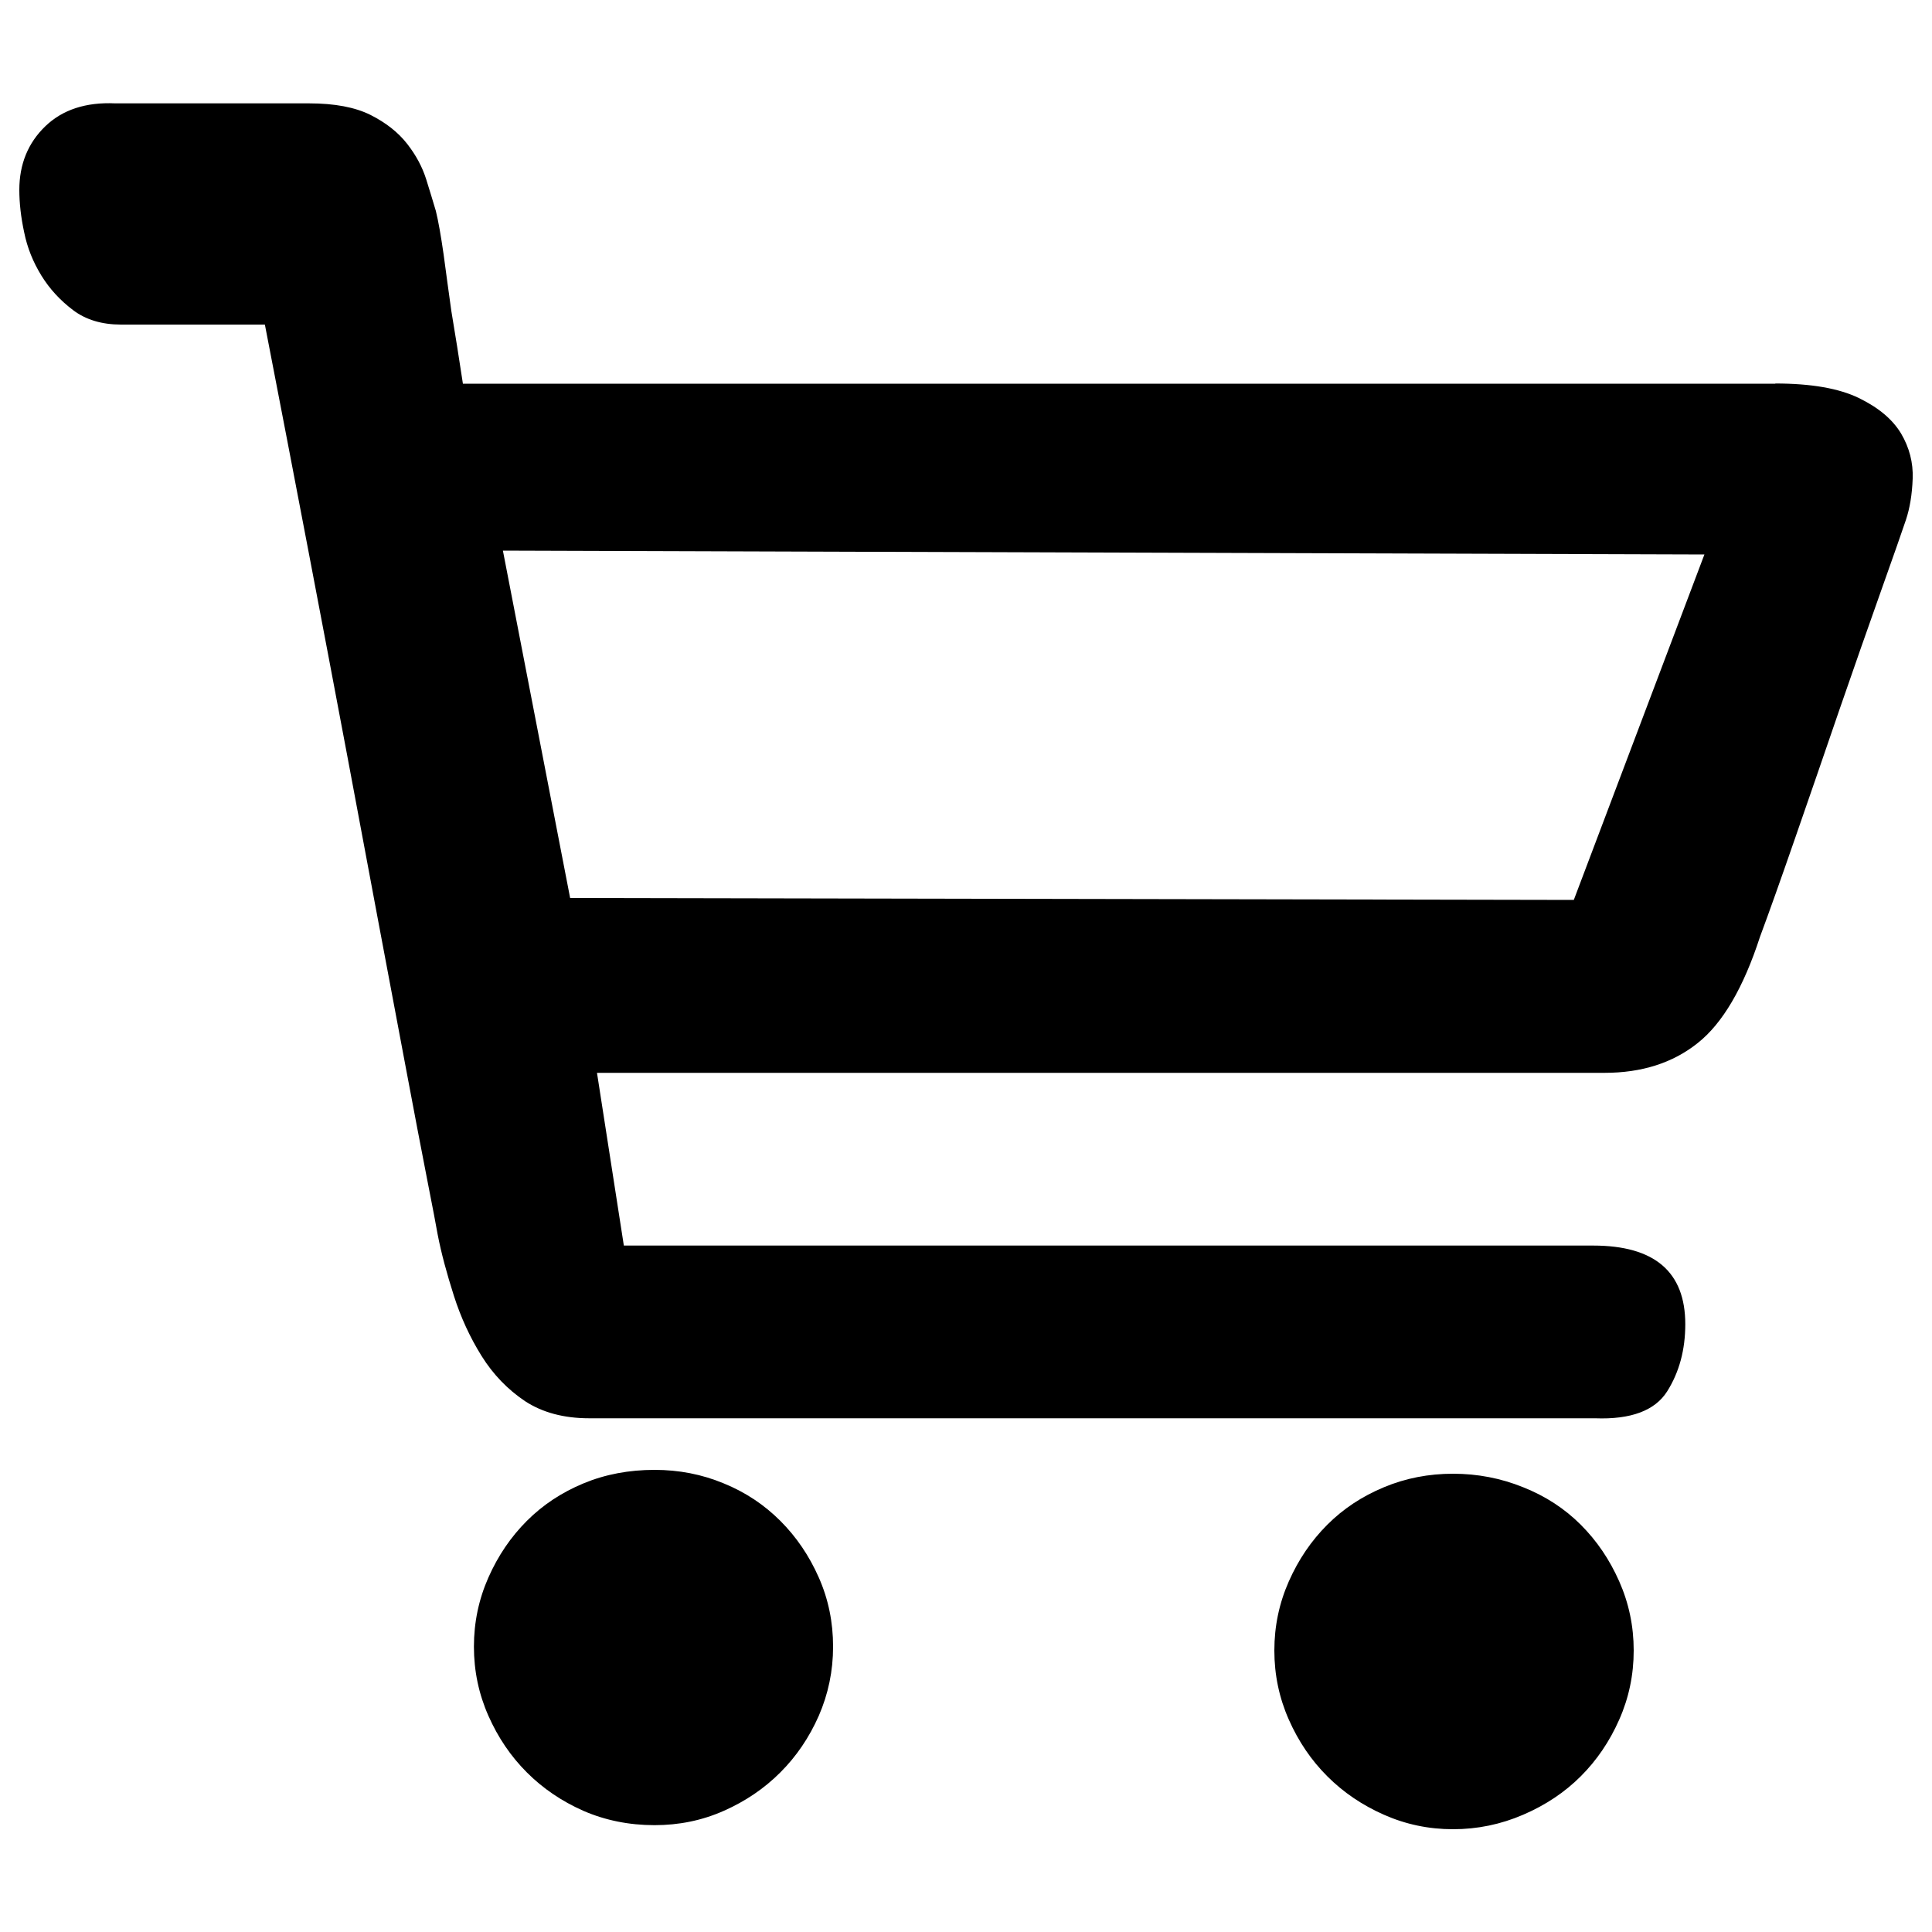 <?xml version="1.0" encoding="utf-8"?>
<!-- Svg Vector Icons : http://www.onlinewebfonts.com/icon -->
<!DOCTYPE svg PUBLIC "-//W3C//DTD SVG 1.1//EN" "http://www.w3.org/Graphics/SVG/1.1/DTD/svg11.dtd">
<svg version="1.1" xmlns="http://www.w3.org/2000/svg" xmlns:xlink="http://www.w3.org/1999/xlink" x="0px" y="0px" viewBox="0 0 1000 1000" enable-background="new 0 0 1000 1000" xml:space="preserve">
<g><path d="M338.8,760.8c12.6,0,24.5,2.3,35.8,7c11.3,4.6,21,11.1,29.3,19.4s14.9,18,19.9,29.3c5,11.3,7.4,23.2,7.4,35.8s-2.5,24.5-7.4,35.8c-5,11.3-11.6,21-19.9,29.3c-8.3,8.3-18,14.9-29.3,19.9c-11.3,5-23.2,7.4-35.8,7.4c-13.2,0-25.5-2.5-36.8-7.4c-11.3-5-21-11.6-29.3-19.9c-8.3-8.3-14.9-18-19.9-29.3c-5-11.3-7.5-23.2-7.5-35.8s2.5-24.5,7.5-35.8c5-11.3,11.6-21,19.9-29.3s18-14.7,29.3-19.4C313.3,763.1,325.6,760.8,338.8,760.8z M752.1,762.8c12.6,0,24.7,2.3,36.3,7c11.6,4.6,21.5,11.1,29.8,19.4s14.9,18,19.9,29.3c5,11.3,7.5,23.2,7.5,35.8s-2.5,24.5-7.5,35.8c-5,11.3-11.6,21-19.9,29.3c-8.3,8.3-18.2,14.9-29.8,19.9c-11.6,5-23.7,7.5-36.3,7.5s-24.5-2.5-35.8-7.5c-11.3-5-21-11.6-29.3-19.9c-8.3-8.3-14.9-18-19.9-29.3c-5-11.3-7.5-23.2-7.5-35.8s2.5-24.5,7.5-35.8s11.6-21,19.9-29.3c8.3-8.3,18-14.7,29.3-19.4C727.5,765.1,739.5,762.8,752.1,762.8z M918.9,198.5c18.5,0,32.9,2.5,43.2,7.5c10.3,5,17.5,11.1,21.9,18.4c4.3,7.3,6.3,15.1,6,23.3c-0.3,8.3-1.5,15.4-3.5,21.4s-6.3,18.2-12.9,36.8c-6.6,18.5-13.7,38.9-21.4,61.1c-7.6,22.2-15.2,44.2-22.8,66.1c-7.6,21.9-13.7,39.1-18.4,51.7c-8.6,26.5-19.4,44.9-32.3,55.1c-12.9,10.3-29,15.4-48.2,15.4H309l13.9,89.4h501.7c31.8,0,47.7,13.6,47.7,40.7c0,13.2-3.1,24.8-9.4,34.8c-6.3,9.9-18.7,14.6-37.3,13.9H305c-13.2,0-24.3-3-33.3-8.9c-8.9-6-16.4-13.7-22.4-23.3c-6-9.6-10.8-20-14.4-31.3c-3.6-11.3-6.5-21.9-8.4-31.8c-0.7-4-2.5-13.6-5.5-28.8c-3-15.2-6.6-34.3-10.9-57.1c-4.3-22.8-9.1-48.3-14.4-76.5c-5.3-28.1-10.6-56.5-15.9-84.9c-12.6-66.9-26.8-141.4-42.7-223.5H62.6c-9.9,0-18.2-2.5-24.8-7.5c-6.6-5-12.1-10.9-16.4-17.9s-7.3-14.4-8.9-22.4c-1.7-7.9-2.5-15.2-2.5-21.9C10,85,14.5,74,23.4,65.4c8.9-8.6,21-12.6,36.3-11.9H160c13.2,0,23.8,2,31.8,6c7.9,4,14.2,8.9,18.9,14.9s7.9,12.1,9.9,18.4c2,6.3,3.6,11.8,5,16.4c1.3,5.3,2.6,12.7,4,22.4c1.3,9.6,2.6,19.4,4,29.3c2,11.9,4,24.5,6,37.7H918.9L918.9,198.5z M882.2,287l-621.9-2l34.8,179.8l519.5,1L882.2,287z"/></g>
</svg>